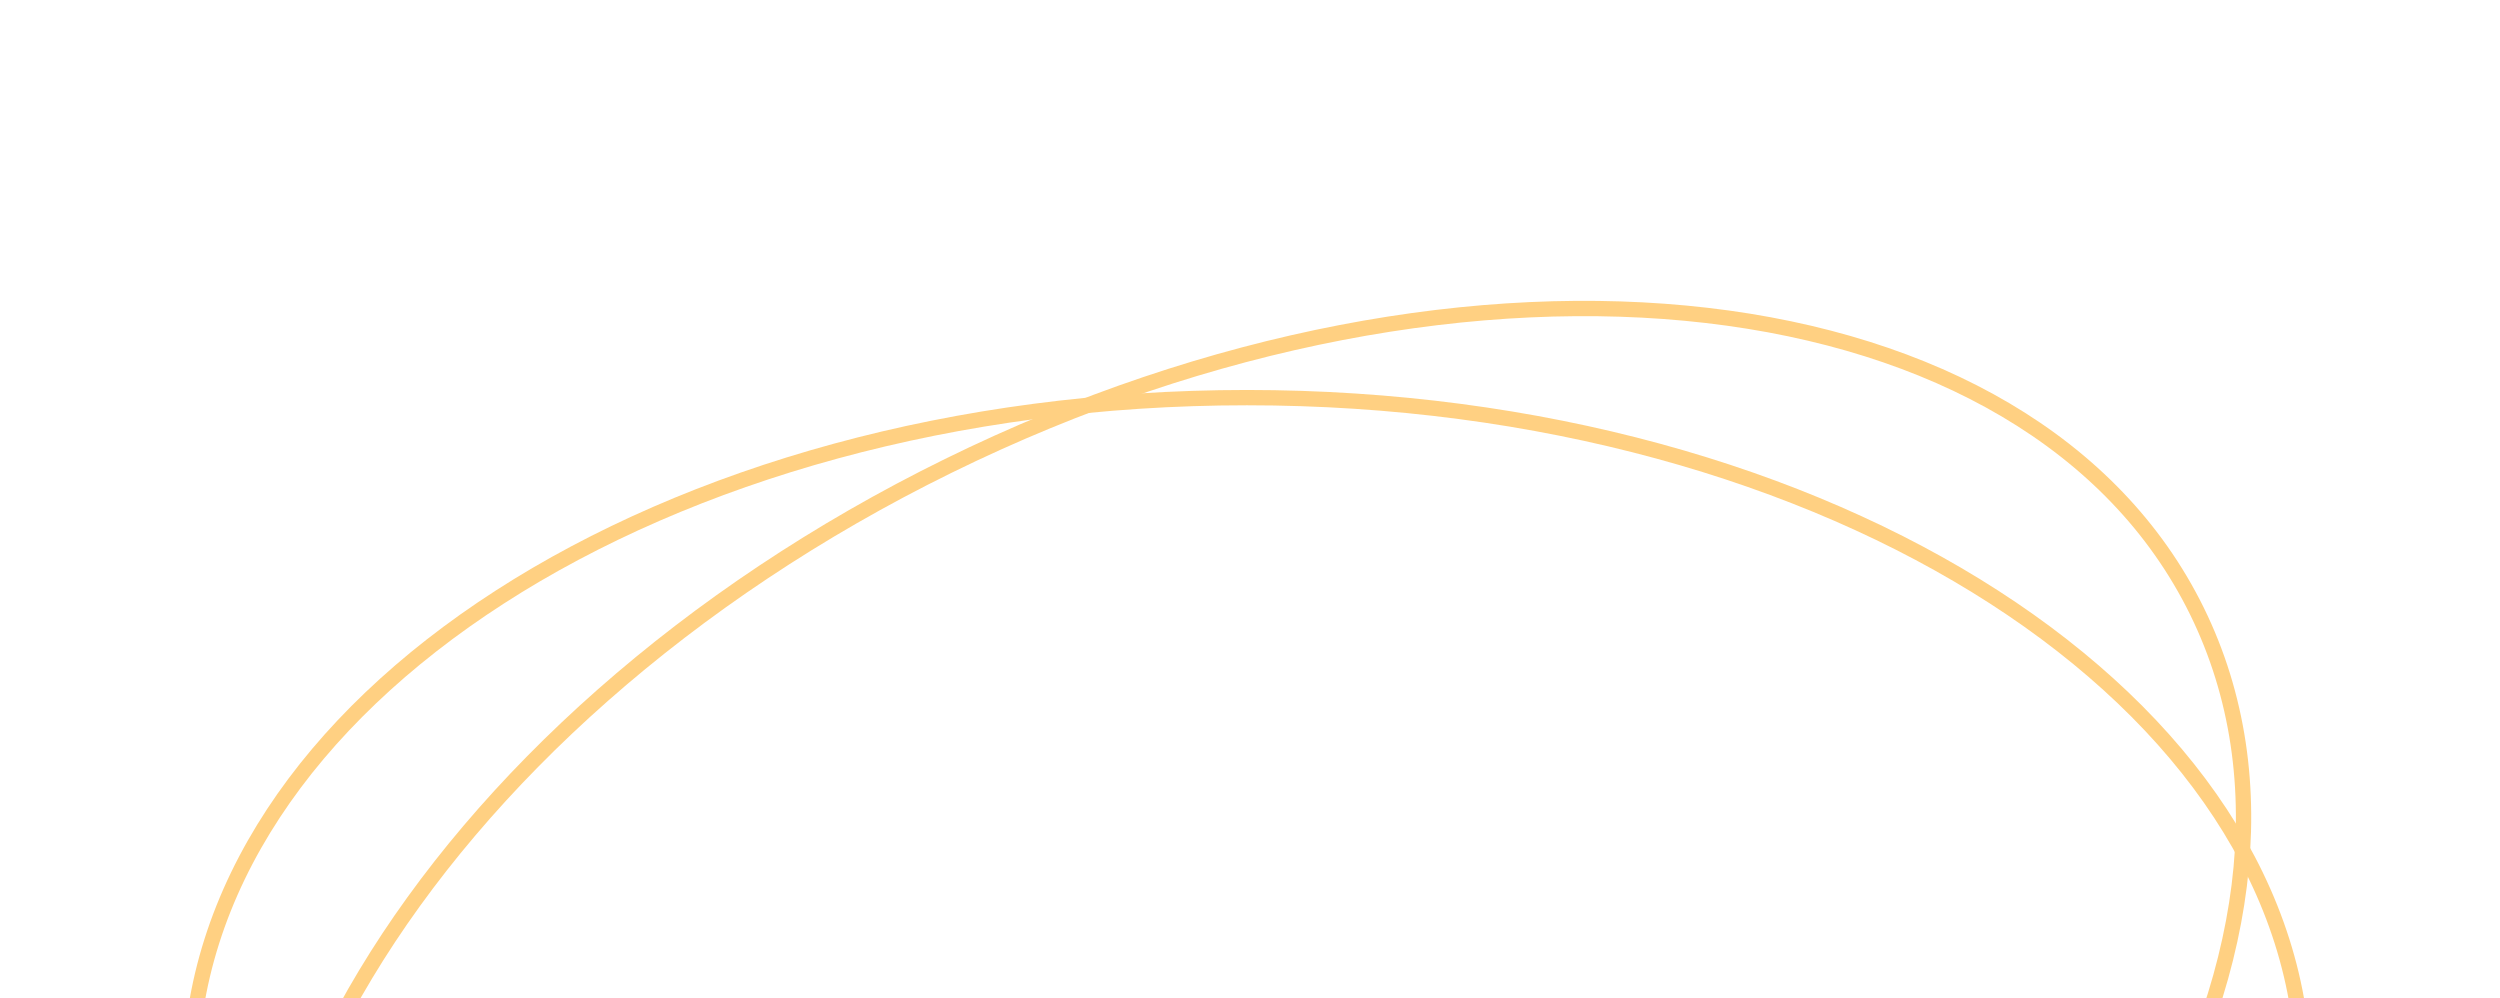 <svg xmlns="http://www.w3.org/2000/svg" width="591" height="236" fill="none" viewBox="0 0 591 236">
  <path stroke="#FFD082" stroke-miterlimit="10" stroke-width="3.621" d="M294.773 415.89c137.945 0 249.773-72.057 249.773-160.945C544.546 166.058 432.718 94 294.773 94 156.827 94 45 166.058 45 254.945c0 88.888 111.827 160.945 249.773 160.945Z"/>
  <path stroke="#FFD082" stroke-miterlimit="10" stroke-width="3.621" d="M366.117 399.053c123.821-60.82 192.426-174.803 153.236-254.589-39.191-79.785-171.337-95.16-295.157-34.339-123.82 60.82-192.426 174.803-153.235 254.589 39.19 79.785 171.336 95.16 295.156 34.339Z"/>
</svg>
